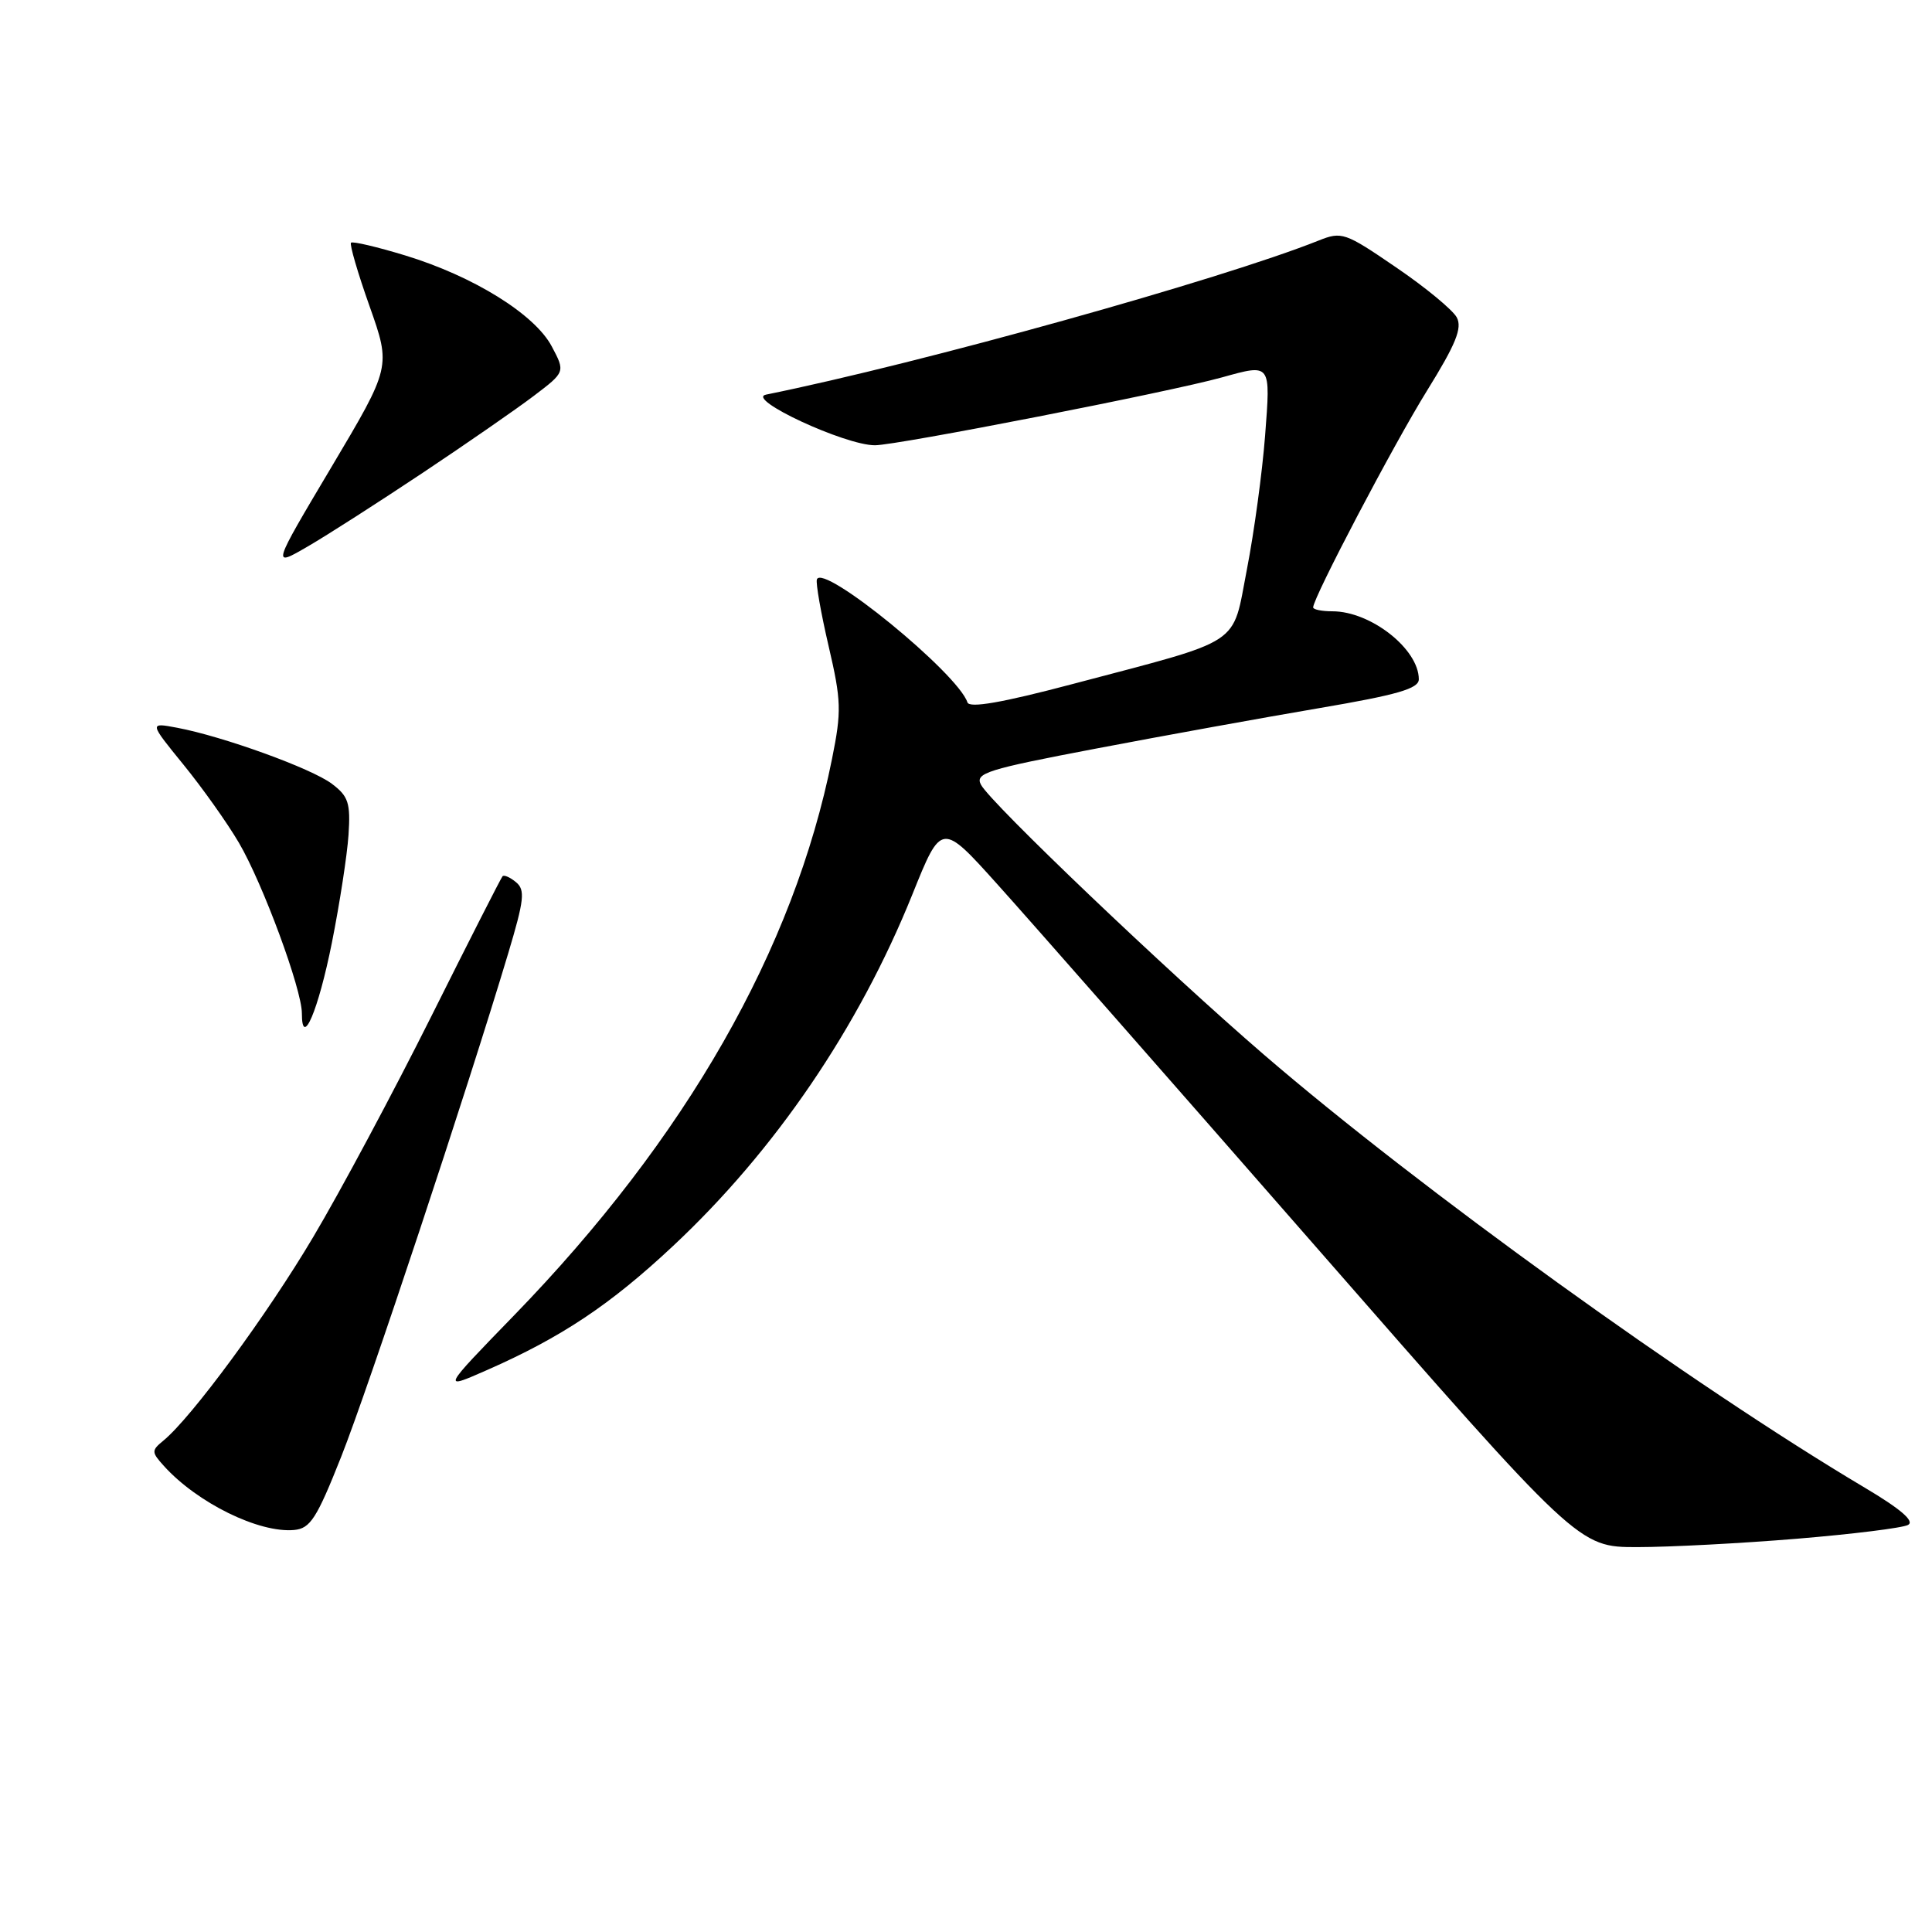 <?xml version="1.0" encoding="UTF-8" standalone="no"?>
<!DOCTYPE svg PUBLIC "-//W3C//DTD SVG 1.1//EN" "http://www.w3.org/Graphics/SVG/1.1/DTD/svg11.dtd" >
<svg xmlns="http://www.w3.org/2000/svg" xmlns:xlink="http://www.w3.org/1999/xlink" version="1.1" viewBox="0 0 256 256">
 <g >
 <path fill="currentColor"
d=" M 238.11 203.89 C 245.47 203.28 252.10 202.46 252.83 202.06 C 253.73 201.57 251.85 199.95 247.10 197.13 C 224.24 183.55 188.04 157.46 167.50 139.77 C 154.51 128.58 131.31 106.45 129.99 103.99 C 129.16 102.44 130.72 101.95 145.29 99.18 C 154.20 97.48 167.46 95.08 174.75 93.84 C 185.17 92.07 188.00 91.25 188.00 90.01 C 188.00 86.01 181.64 81.00 176.55 81.00 C 175.15 81.00 174.00 80.77 174.00 80.48 C 174.00 79.20 184.67 58.88 189.09 51.76 C 192.91 45.60 193.78 43.46 193.03 42.06 C 192.50 41.07 188.89 38.08 184.99 35.43 C 178.21 30.79 177.79 30.65 174.71 31.88 C 161.79 37.04 122.11 48.11 101.50 52.29 C 98.73 52.85 111.95 59.00 115.93 59.00 C 118.86 59.00 154.93 51.95 161.90 50.01 C 168.46 48.19 168.37 48.07 167.63 57.75 C 167.26 62.56 166.18 70.51 165.23 75.40 C 163.21 85.78 165.02 84.58 142.04 90.66 C 132.78 93.11 128.45 93.86 128.19 93.07 C 126.90 89.19 108.98 74.56 108.24 76.78 C 108.08 77.27 108.78 81.25 109.80 85.63 C 111.48 92.84 111.52 94.24 110.25 100.54 C 105.19 125.80 90.90 150.82 68.13 174.28 C 58.51 184.19 58.51 184.19 64.51 181.55 C 74.40 177.20 80.86 172.89 89.15 165.13 C 102.71 152.45 113.78 136.18 120.90 118.50 C 124.75 108.93 124.75 108.93 132.20 117.22 C 136.30 121.77 155.29 143.39 174.40 165.25 C 209.15 205.00 209.15 205.00 216.93 205.00 C 221.21 205.00 230.74 204.50 238.11 203.89 Z  M 45.22 193.00 C 48.77 184.06 61.93 144.39 67.35 126.29 C 69.46 119.24 69.61 117.92 68.38 116.90 C 67.60 116.25 66.79 115.89 66.59 116.11 C 66.39 116.32 62.13 124.70 57.12 134.73 C 52.11 144.75 45.09 157.88 41.51 163.90 C 35.37 174.26 25.37 187.84 21.65 190.89 C 20.05 192.20 20.06 192.41 21.72 194.25 C 26.14 199.14 34.32 203.16 38.98 202.73 C 41.12 202.53 41.97 201.20 45.22 193.00 Z  M 43.98 124.90 C 45.01 119.73 46.00 113.31 46.18 110.63 C 46.46 106.40 46.17 105.51 43.98 103.86 C 41.29 101.82 29.53 97.57 23.47 96.43 C 19.76 95.73 19.76 95.73 24.31 101.32 C 26.81 104.39 30.12 109.05 31.65 111.66 C 34.83 117.08 40.00 131.09 40.00 134.27 C 40.00 139.03 42.18 133.90 43.98 124.90 Z  M 56.00 62.66 C 61.78 58.81 68.39 54.23 70.70 52.48 C 74.91 49.29 74.91 49.29 73.11 45.90 C 70.86 41.65 62.75 36.61 53.70 33.85 C 49.96 32.71 46.72 31.95 46.51 32.16 C 46.30 32.37 47.40 36.16 48.97 40.58 C 51.81 48.61 51.81 48.61 43.91 61.90 C 36.01 75.18 36.01 75.18 40.76 72.42 C 43.37 70.91 50.22 66.51 56.00 62.66 Z "/>
</g>
</svg>
